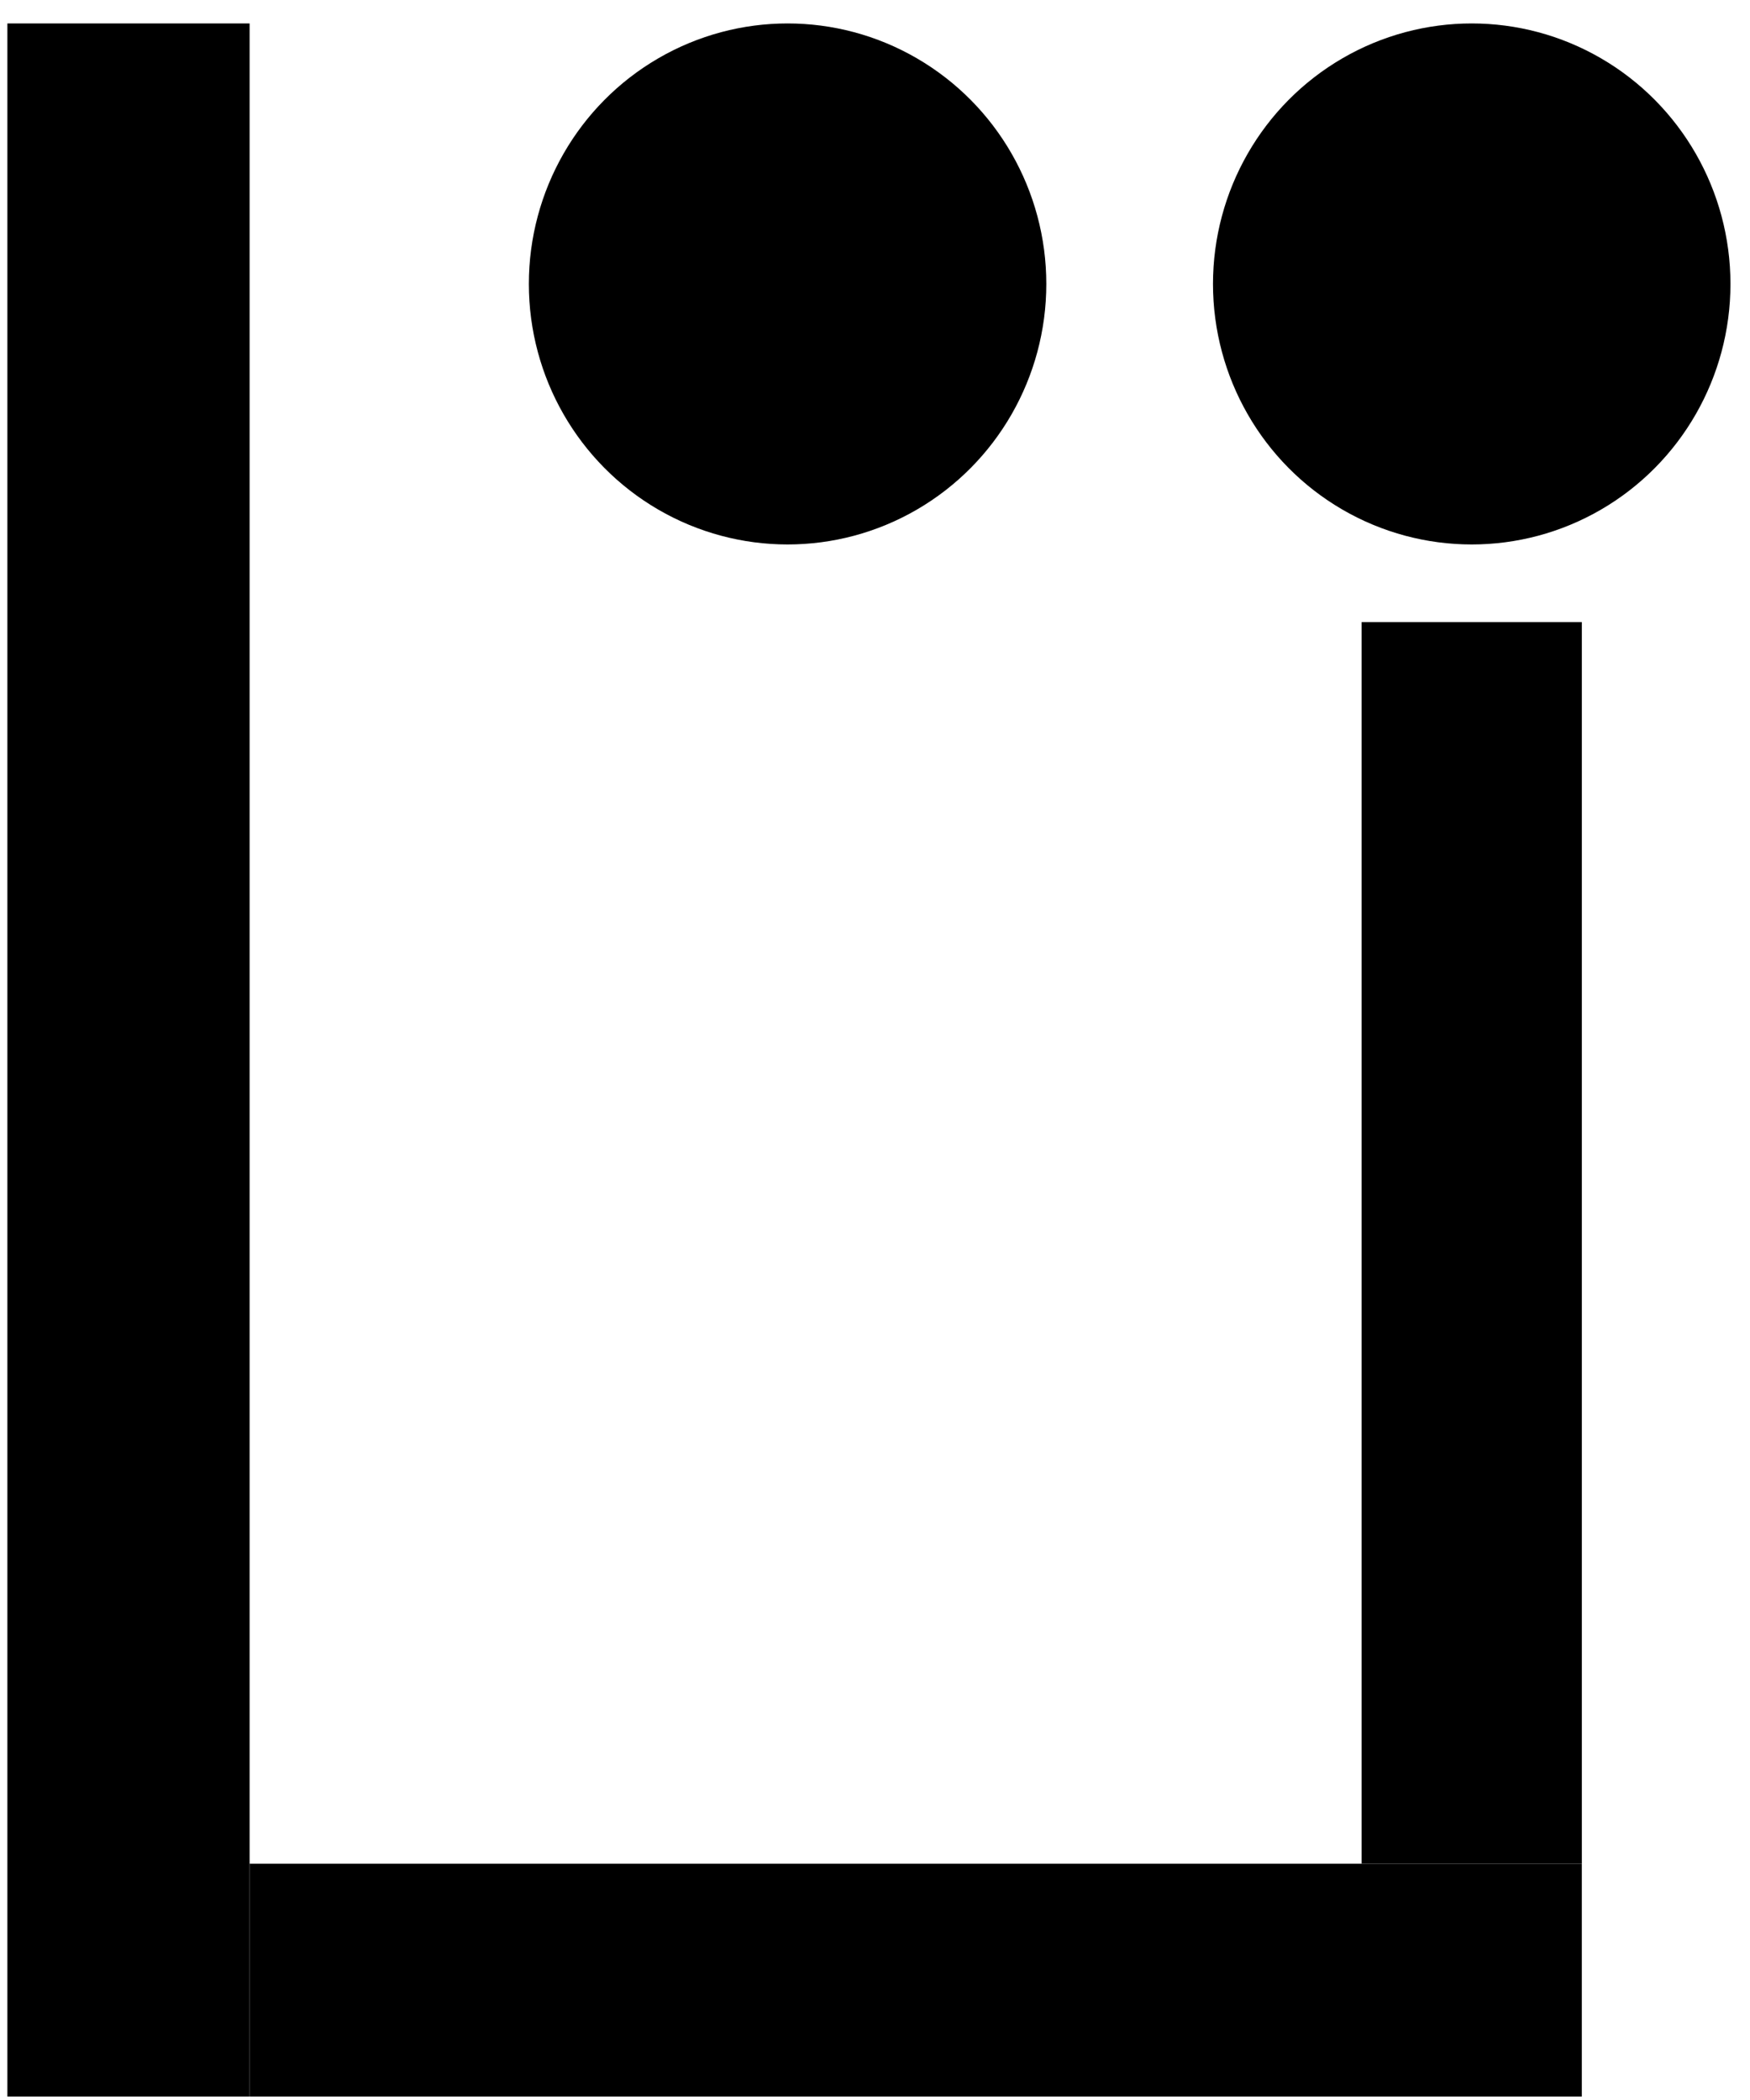 <svg width="65" height="78" viewBox="0 0 65 78" fill="none" xmlns="http://www.w3.org/2000/svg">
<rect x="0.274" y="0.871" width="8.997" height="77" fill="black"/>
<rect x="9.271" y="69.224" width="49.482" height="8.647" fill="black"/>
<rect x="50.575" y="23.106" width="8.179" height="46.117" fill="black"/>
<ellipse cx="29.253" cy="10.547" rx="9.61" ry="9.676" fill="black"/>
<ellipse cx="54.664" cy="10.547" rx="9.61" ry="9.676" fill="black"/>
</svg>

